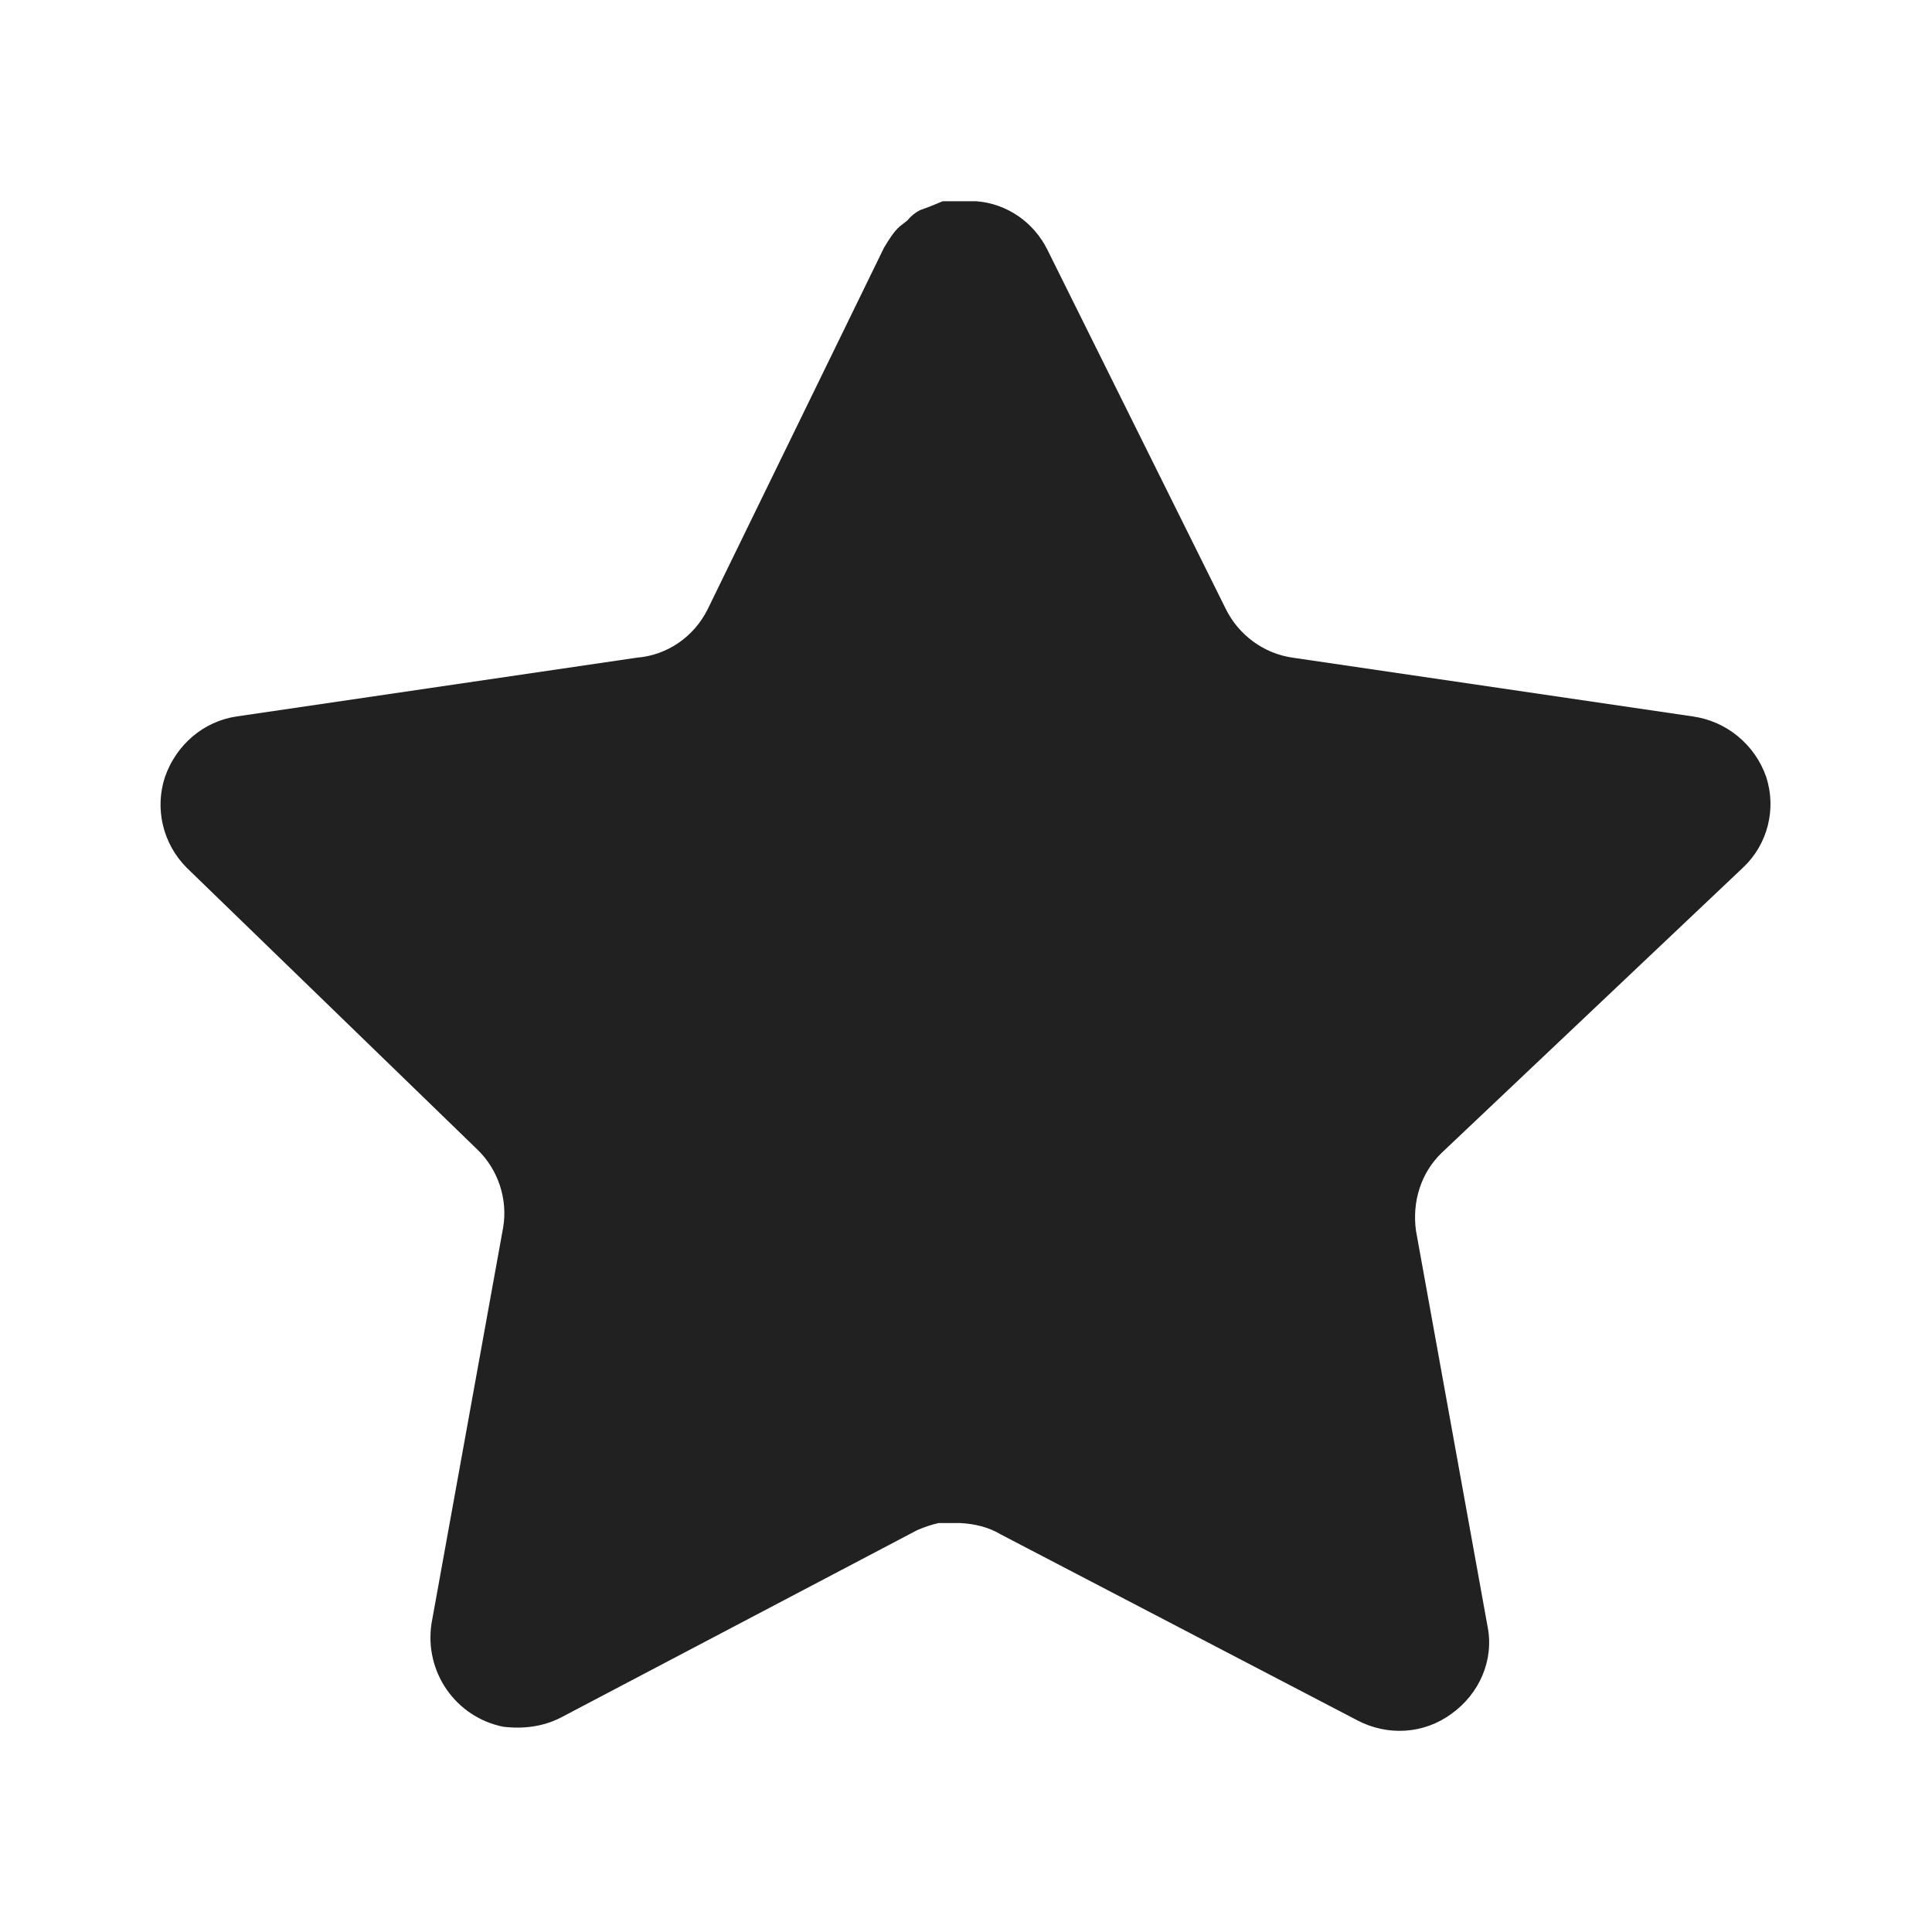 <svg width="24" height="24" viewBox="0 0 24 24" fill="none" xmlns="http://www.w3.org/2000/svg" xmlns:xlink="http://www.w3.org/1999/xlink">
	<desc>
			Created with Pixso.
	</desc>
	<defs/>
	<rect id="Iconly/Bold/Star" width="24" height="24" fill="#FFFFFF" fill-opacity="0"/>
	<path id="Star" d="M17.91 14.32C17.65 14.57 17.54 14.93 17.59 15.29L18.48 20.21C18.56 20.62 18.38 21.04 18.03 21.29C17.69 21.54 17.24 21.57 16.86 21.37L12.43 19.06C12.28 18.97 12.11 18.93 11.93 18.92L11.66 18.92C11.57 18.94 11.48 18.97 11.39 19.01L6.96 21.34C6.74 21.45 6.5 21.48 6.25 21.45C5.66 21.33 5.27 20.77 5.36 20.17L6.25 15.25C6.31 14.9 6.19 14.53 5.93 14.28L2.32 10.78C2.02 10.48 1.92 10.04 2.05 9.65C2.19 9.25 2.53 8.96 2.94 8.9L7.91 8.17C8.29 8.14 8.62 7.91 8.79 7.57L10.98 3.08C11.04 2.98 11.1 2.88 11.18 2.81L11.27 2.74C11.32 2.68 11.37 2.64 11.43 2.61L11.54 2.57L11.71 2.5L12.13 2.5C12.51 2.53 12.84 2.76 13.01 3.1L15.23 7.57C15.39 7.89 15.7 8.12 16.06 8.17L21.03 8.9C21.45 8.96 21.8 9.25 21.94 9.65C22.07 10.05 21.96 10.49 21.65 10.78L17.91 14.32Z" fill="#212121" fill-opacity="1" fill-rule="nonzero"/>
</svg>

